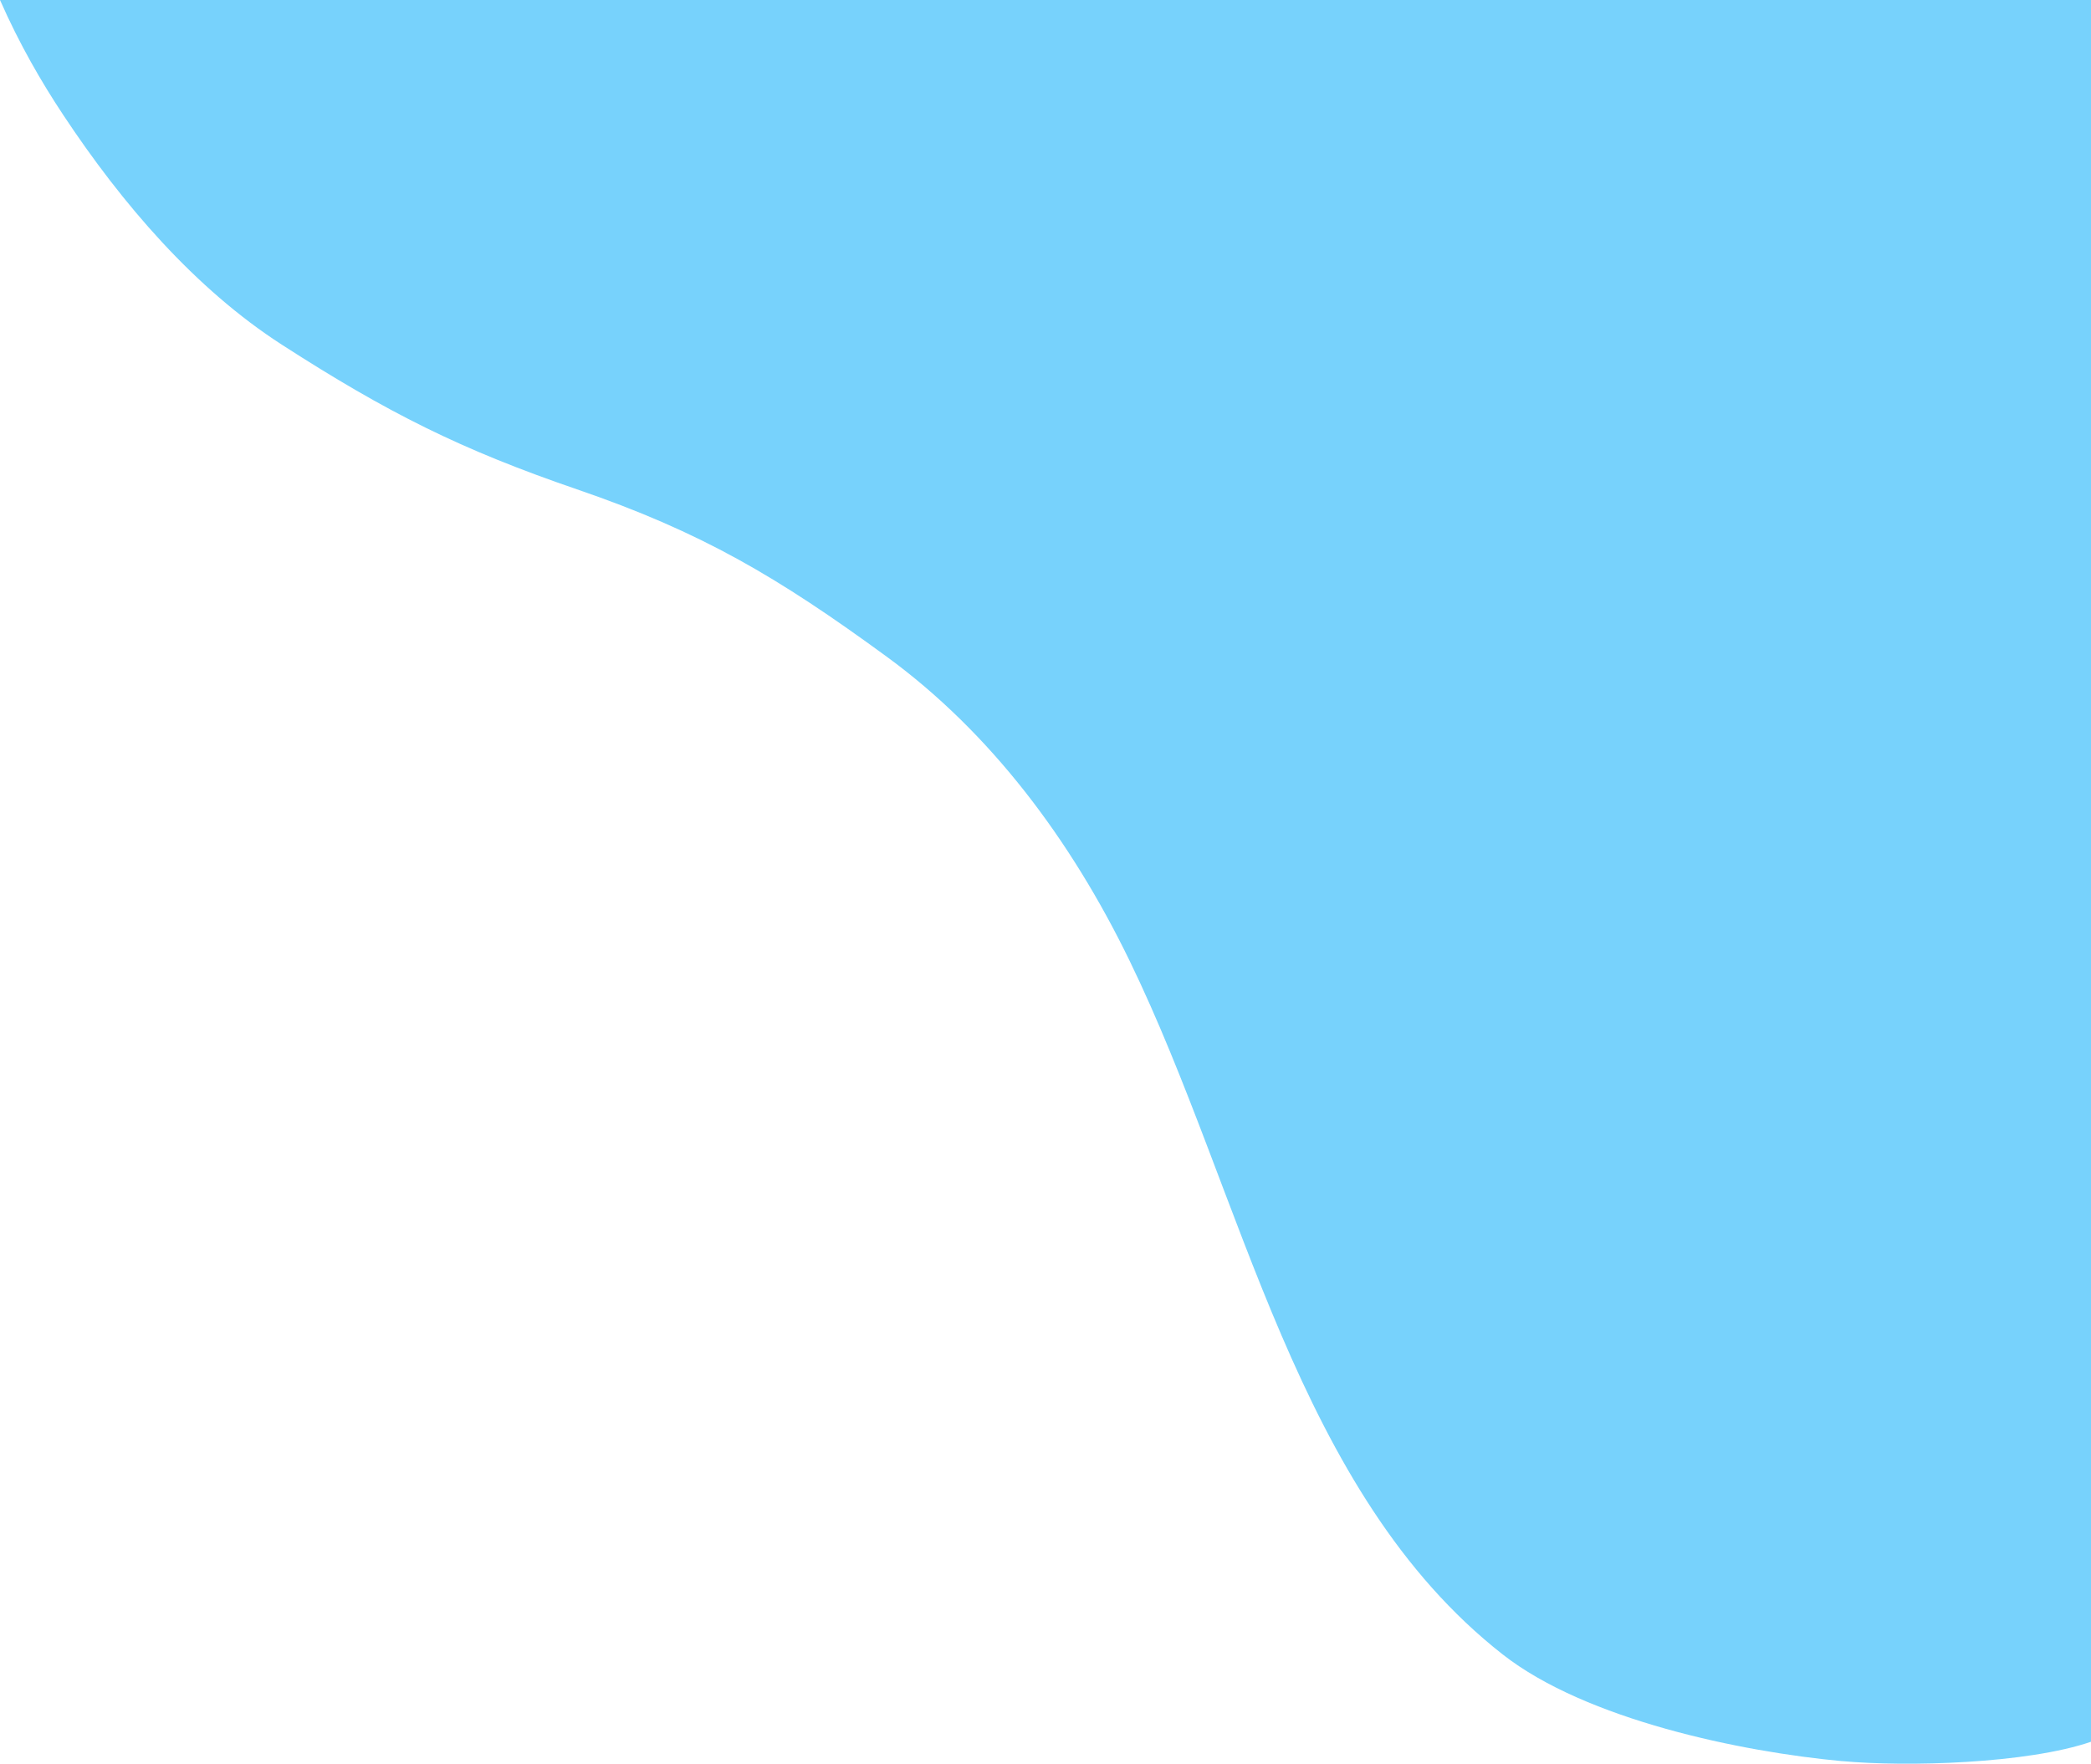 <svg width="543" height="458" viewBox="0 0 543 458" fill="none" xmlns="http://www.w3.org/2000/svg">
<path d="M478.366 457.336C452.236 454.928 411.896 446.604 390.23 429.625C336.436 387.484 323.006 310.55 293.342 249.494C278.064 218.038 257.278 190.28 230.318 170.563C201.849 149.744 182.094 138.131 149.827 127.068C119.673 116.73 100.723 107.241 73.21 89.522C50.676 74.998 31.713 52.968 16.36 29.757C10.739 21.259 5.093 11.55 -4.00396e-05 4.74706e-05L543 0L543 452.3C526.414 457.981 495.178 458.878 478.354 457.32" fill="#77D2FC"/>
</svg>

